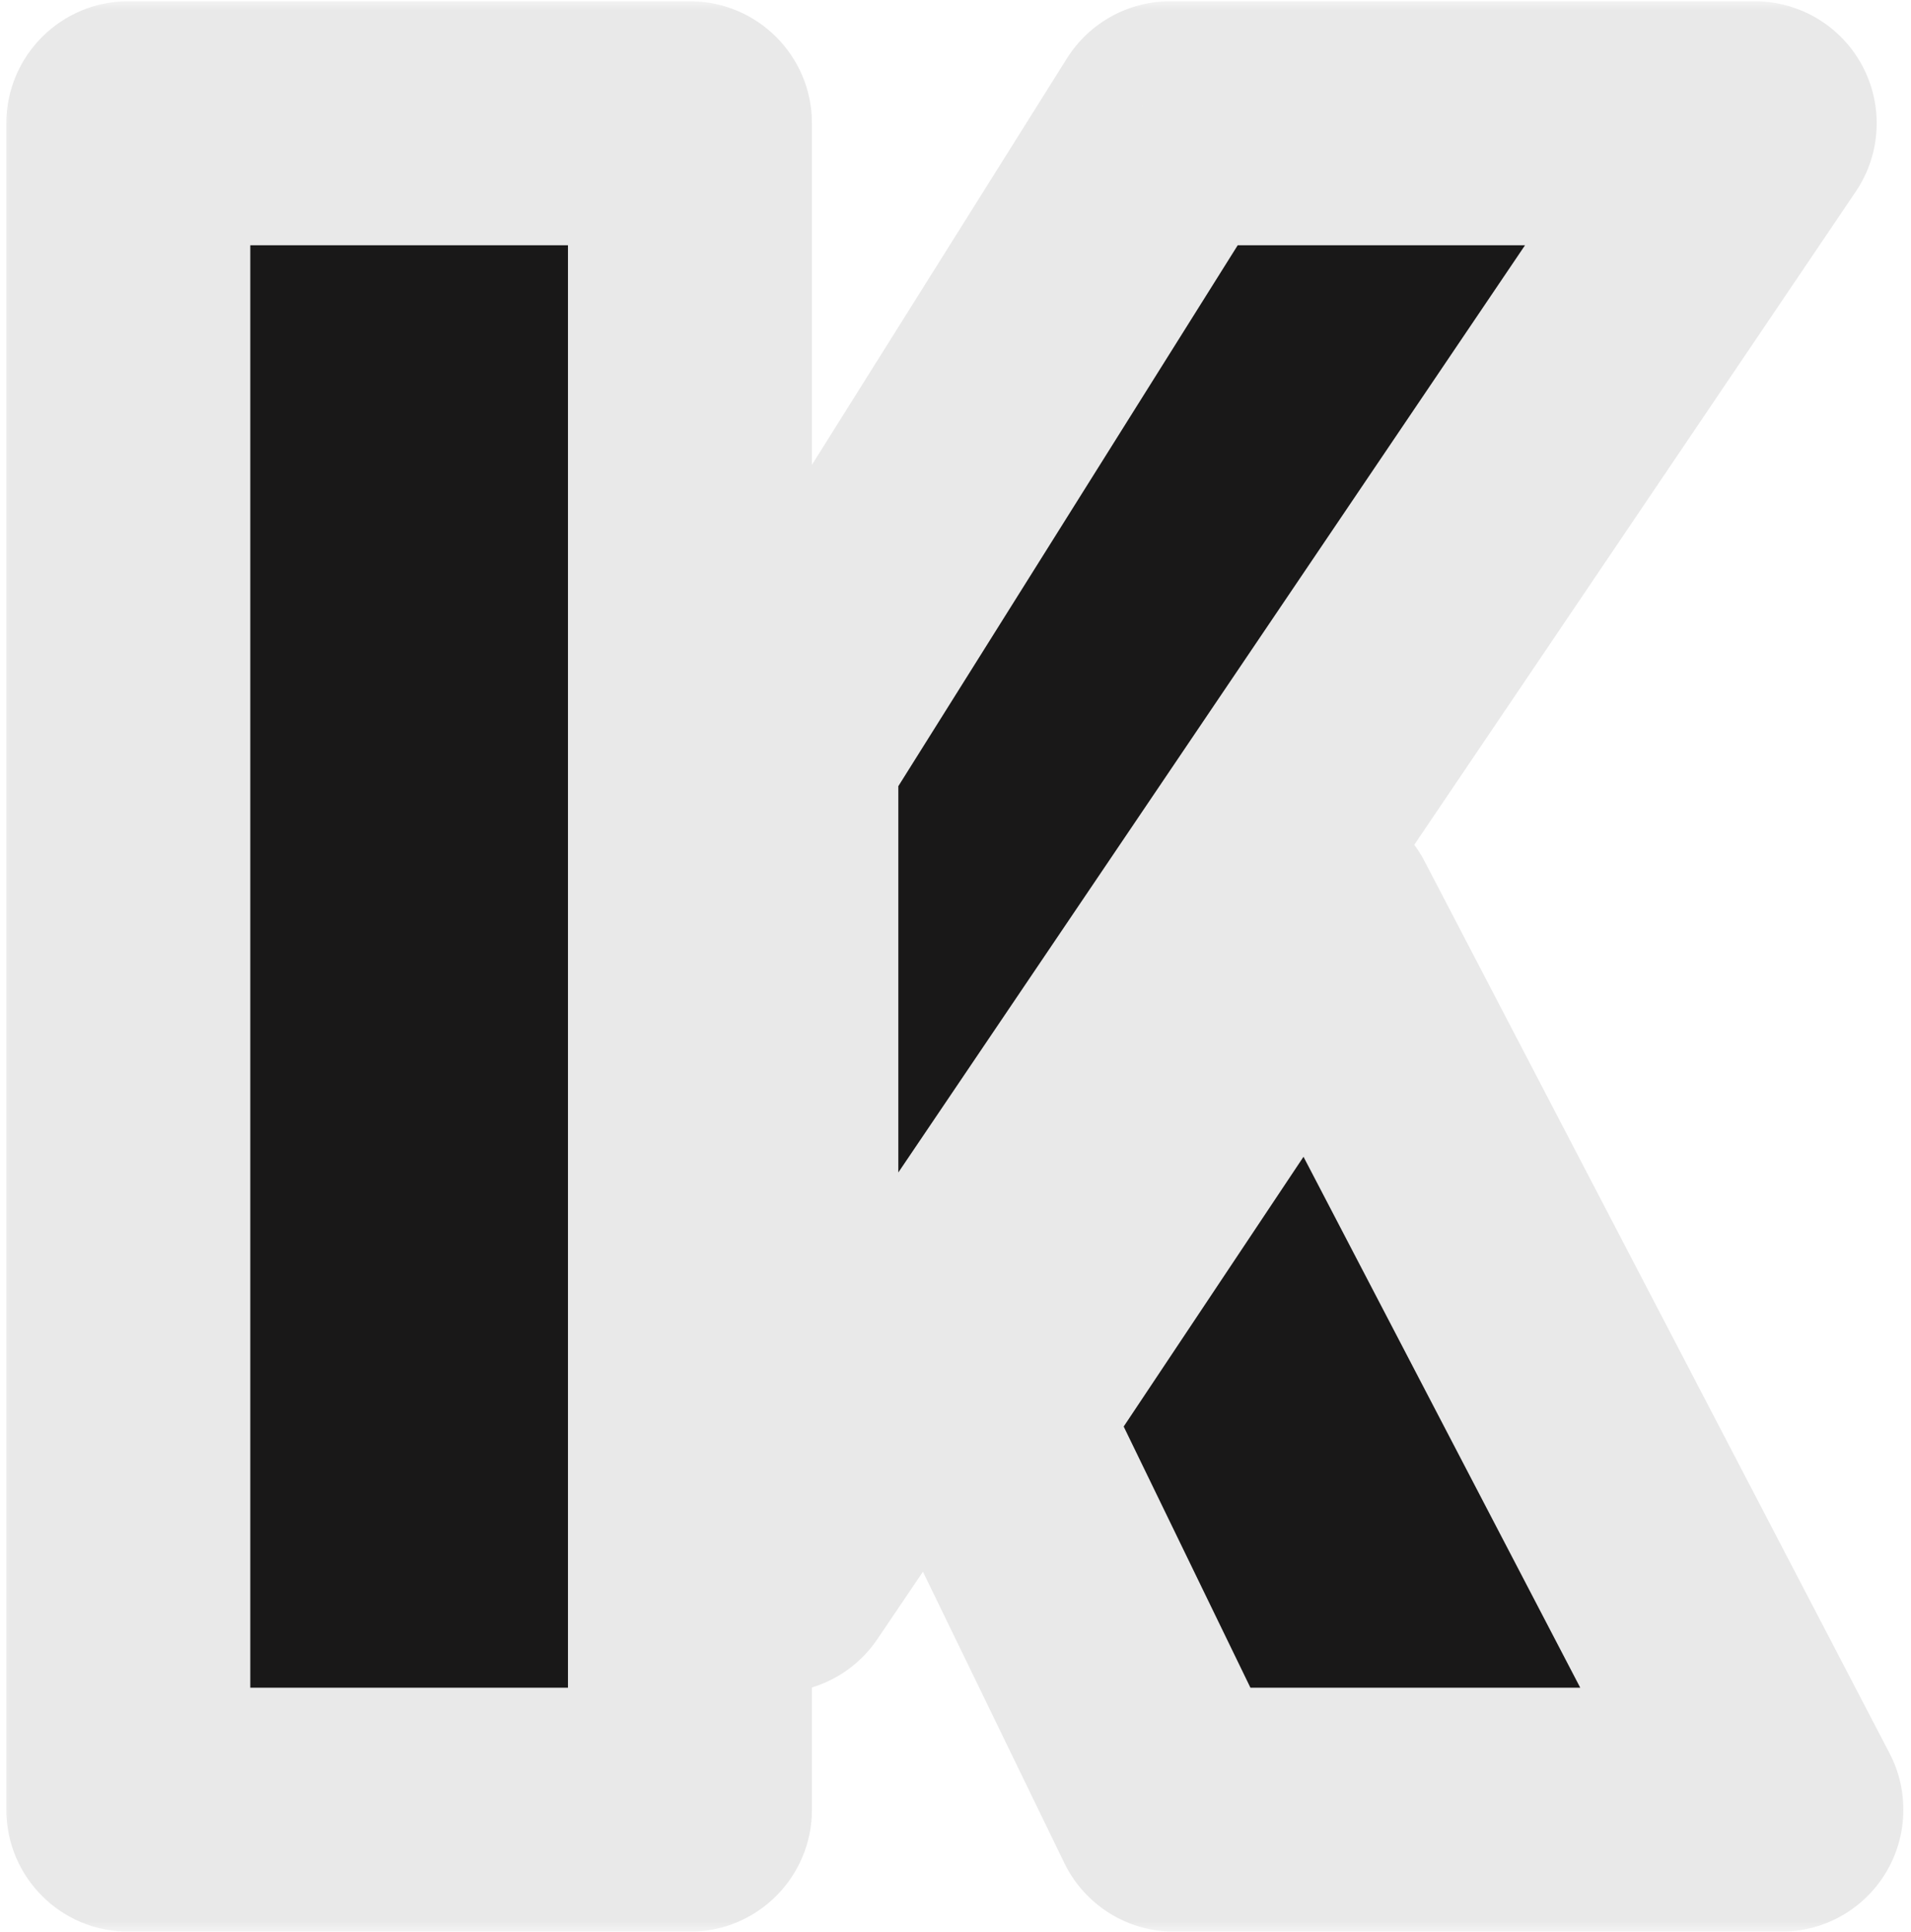 <svg width="94" height="95" viewBox="0 0 94 95" fill="none" xmlns="http://www.w3.org/2000/svg">
<mask id="path-1-outside-1_14_6" maskUnits="userSpaceOnUse" x="0" y="0" width="94" height="95" fill="black">
<rect fill="white" width="94" height="95"/>
<path d="M38.188 77.25V36.938L57.562 6.062H86.312L38.188 77.25ZM6.312 89V6.062H33.938V89H6.312ZM57.75 89L48.375 69.688L64.75 45.125L87.625 89H57.75Z"/>
</mask>
<path d="M38.188 77.25V36.938L57.562 6.062H86.312L38.188 77.25ZM6.312 89V6.062H33.938V89H6.312ZM57.75 89L48.375 69.688L64.75 45.125L87.625 89H57.75Z" fill="#191818"/>
<path d="M38.188 77.25H32.188C32.188 79.887 33.909 82.215 36.43 82.987C38.952 83.759 41.681 82.795 43.158 80.61L38.188 77.25ZM38.188 36.938L33.105 33.748C32.506 34.704 32.188 35.809 32.188 36.938H38.188ZM57.562 6.062V0.062C55.498 0.062 53.578 1.124 52.48 2.873L57.562 6.062ZM86.312 6.062L91.283 9.423C92.526 7.584 92.653 5.209 91.612 3.248C90.571 1.288 88.532 0.062 86.312 0.062V6.062ZM6.312 89H0.312C0.312 92.314 2.999 95 6.312 95L6.312 89ZM6.312 6.062V0.062C2.999 0.062 0.312 2.749 0.312 6.062H6.312ZM33.938 6.062H39.938C39.938 2.749 37.251 0.062 33.938 0.062V6.062ZM33.938 89V95C37.251 95 39.938 92.314 39.938 89H33.938ZM57.75 89L52.352 91.62C53.356 93.688 55.452 95 57.75 95V89ZM48.375 69.688L43.383 66.359C42.202 68.13 42.048 70.393 42.977 72.308L48.375 69.688ZM64.75 45.125L70.07 42.351C69.09 40.471 67.19 39.248 65.072 39.134C62.955 39.02 60.934 40.032 59.758 41.797L64.75 45.125ZM87.625 89V95C89.723 95 91.668 93.905 92.755 92.111C93.843 90.317 93.915 88.086 92.945 86.226L87.625 89ZM44.188 77.25V36.938H32.188V77.25H44.188ZM43.27 40.127L62.645 9.252L52.48 2.873L33.105 33.748L43.27 40.127ZM57.562 12.062H86.312V0.062H57.562V12.062ZM81.342 2.702L33.217 73.89L43.158 80.61L91.283 9.423L81.342 2.702ZM12.312 89V6.062H0.312V89H12.312ZM6.312 12.062H33.938V0.062H6.312V12.062ZM27.938 6.062V89H39.938V6.062H27.938ZM33.938 83H6.312V95H33.938V83ZM63.148 86.38L53.773 67.067L42.977 72.308L52.352 91.62L63.148 86.38ZM53.367 73.016L69.742 48.453L59.758 41.797L43.383 66.359L53.367 73.016ZM59.43 47.899L82.305 91.774L92.945 86.226L70.07 42.351L59.43 47.899ZM87.625 83H57.75V95H87.625V83Z" fill="#E9E9E9" mask="url(#path-1-outside-1_14_6)"/>
</svg>
